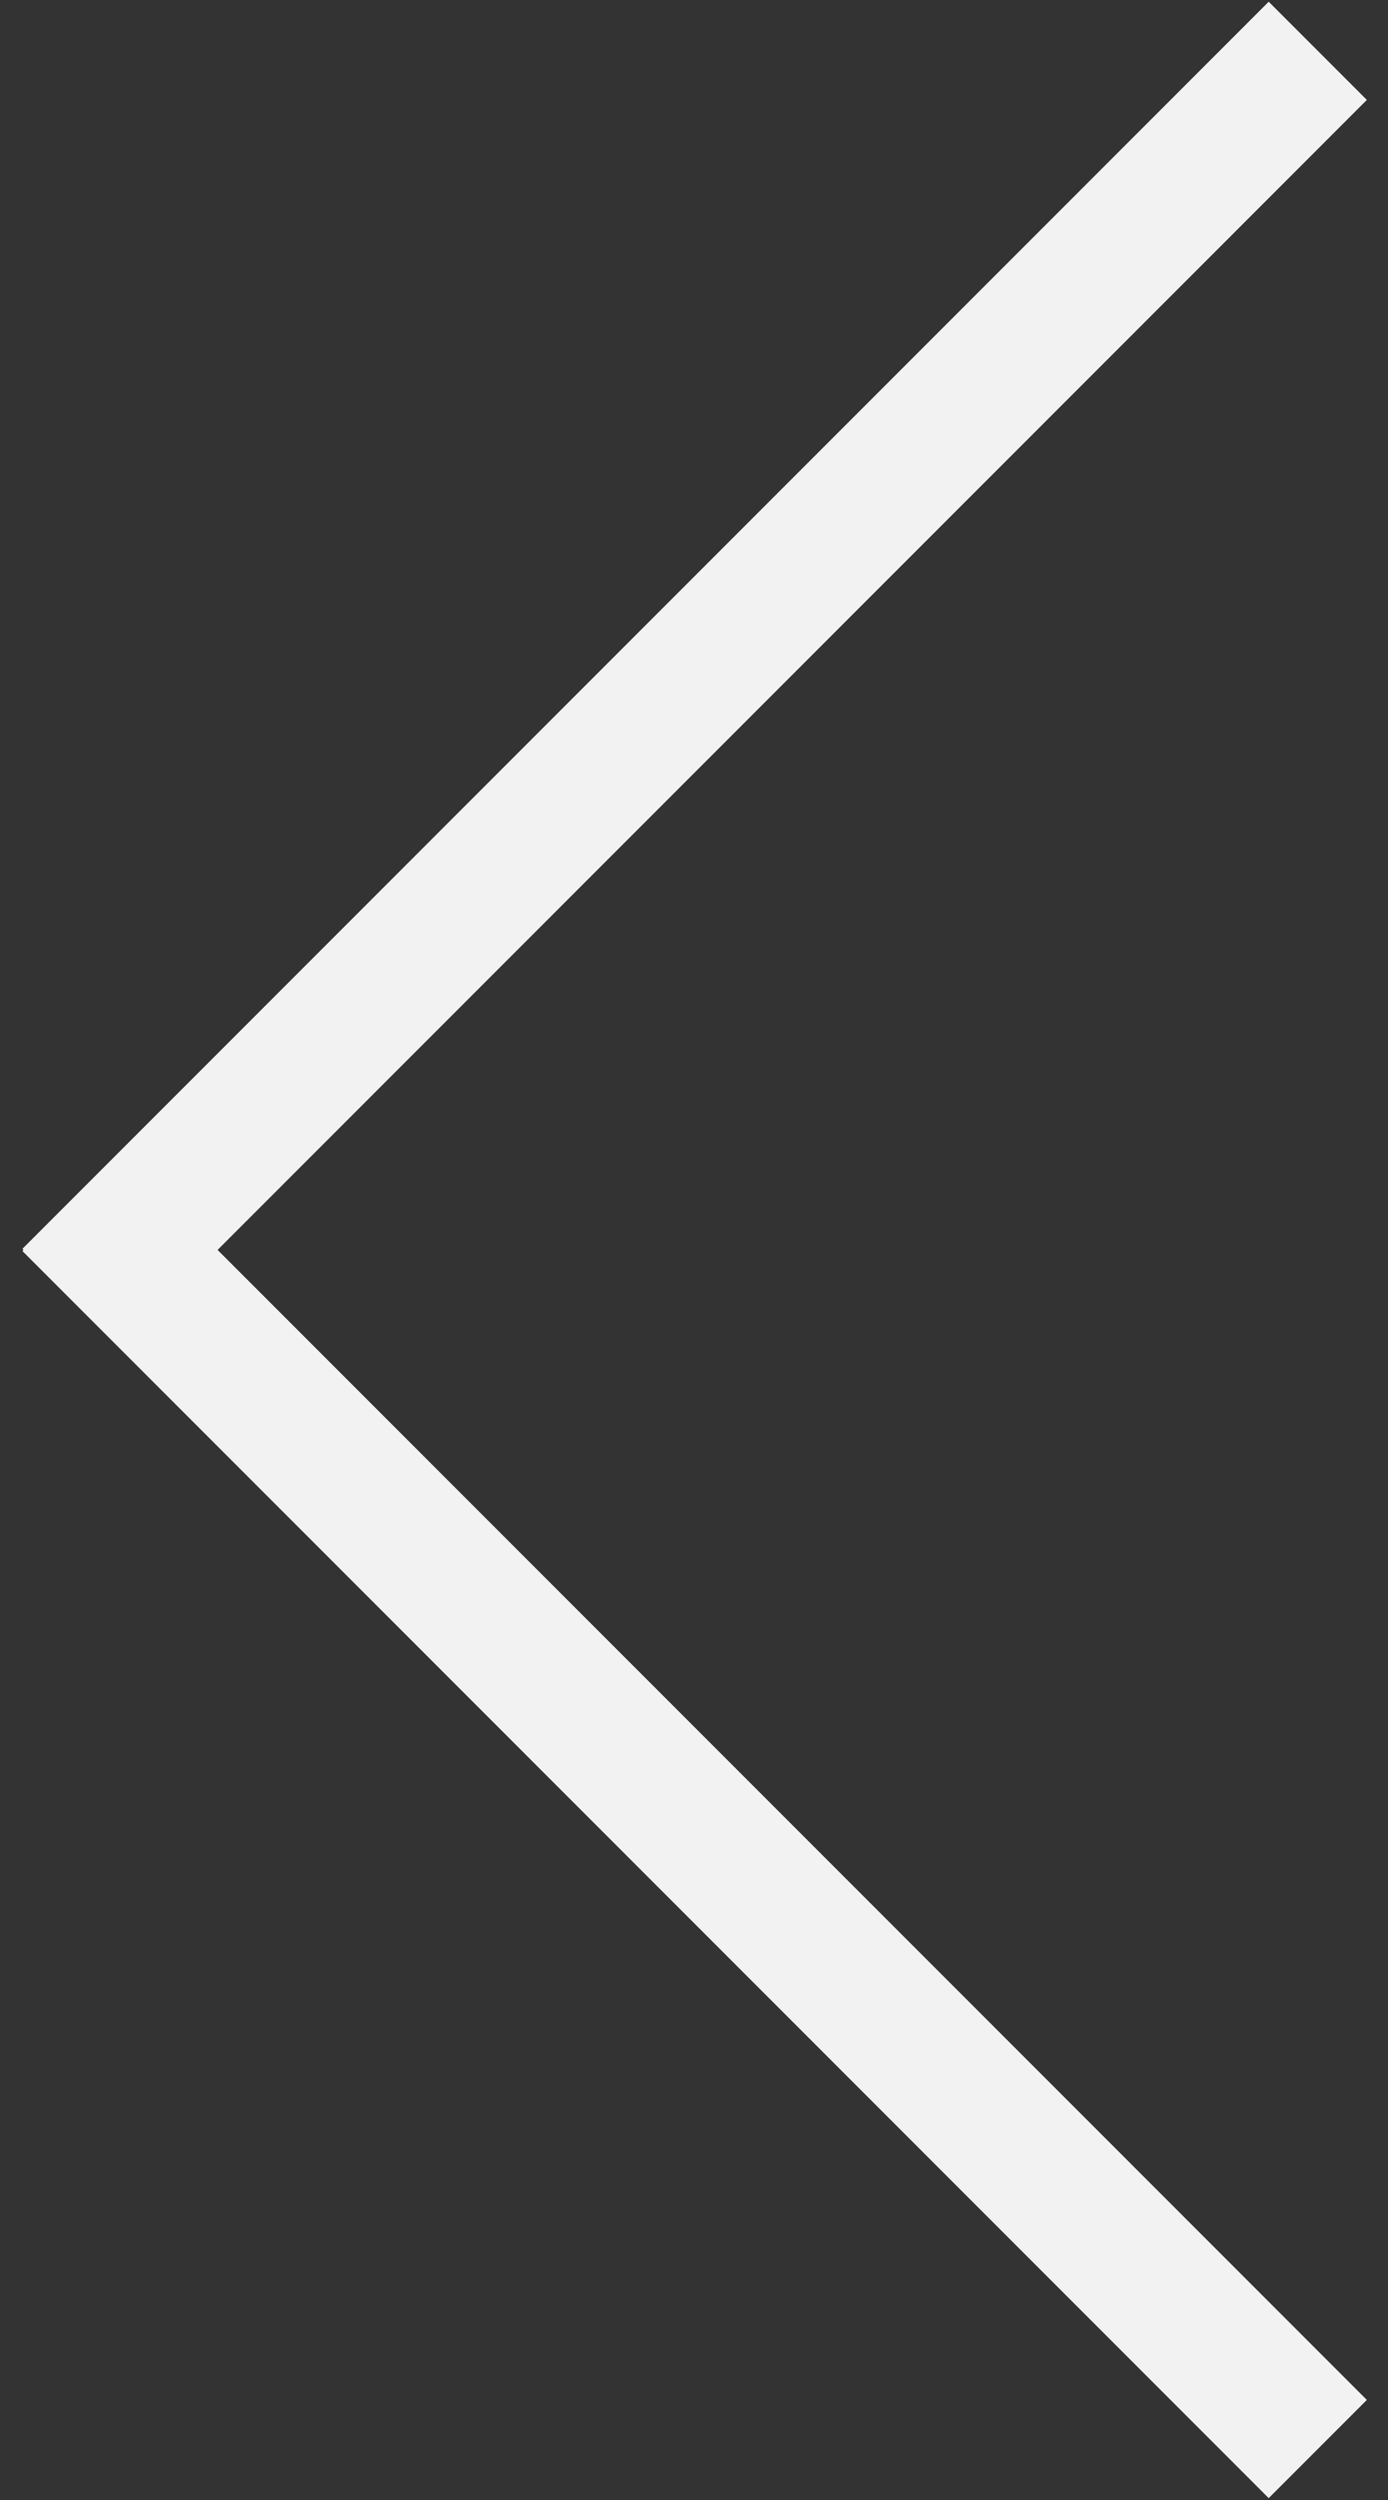 <?xml version="1.0" encoding="utf-8"?>
<!-- Generator: Adobe Illustrator 16.0.0, SVG Export Plug-In . SVG Version: 6.00 Build 0)  -->
<!DOCTYPE svg PUBLIC "-//W3C//DTD SVG 1.1//EN" "http://www.w3.org/Graphics/SVG/1.1/DTD/svg11.dtd">
<svg version="1.1" id="Layer_1" xmlns="http://www.w3.org/2000/svg" xmlns:xlink="http://www.w3.org/1999/xlink" x="0px" y="0px"
	 width="10px" height="18px" viewBox="0 0 10 18" enable-background="new 0 0 10 18" xml:space="preserve">
<rect x="0" y="0" width="10" height="18" fill="#333333" stroke="none"/>
<g>
	<line fill="#F2F2F2" stroke="#F2F2F2" stroke-miterlimit="10" x1="9.494" y1="17.633" x2="0.515" y2="8.654"/>
	<line fill="#F2F2F2" stroke="#F2F2F2" stroke-miterlimit="10" x1="9.494" y1="0.366" x2="0.515" y2="9.345"/>
</g>
</svg>
